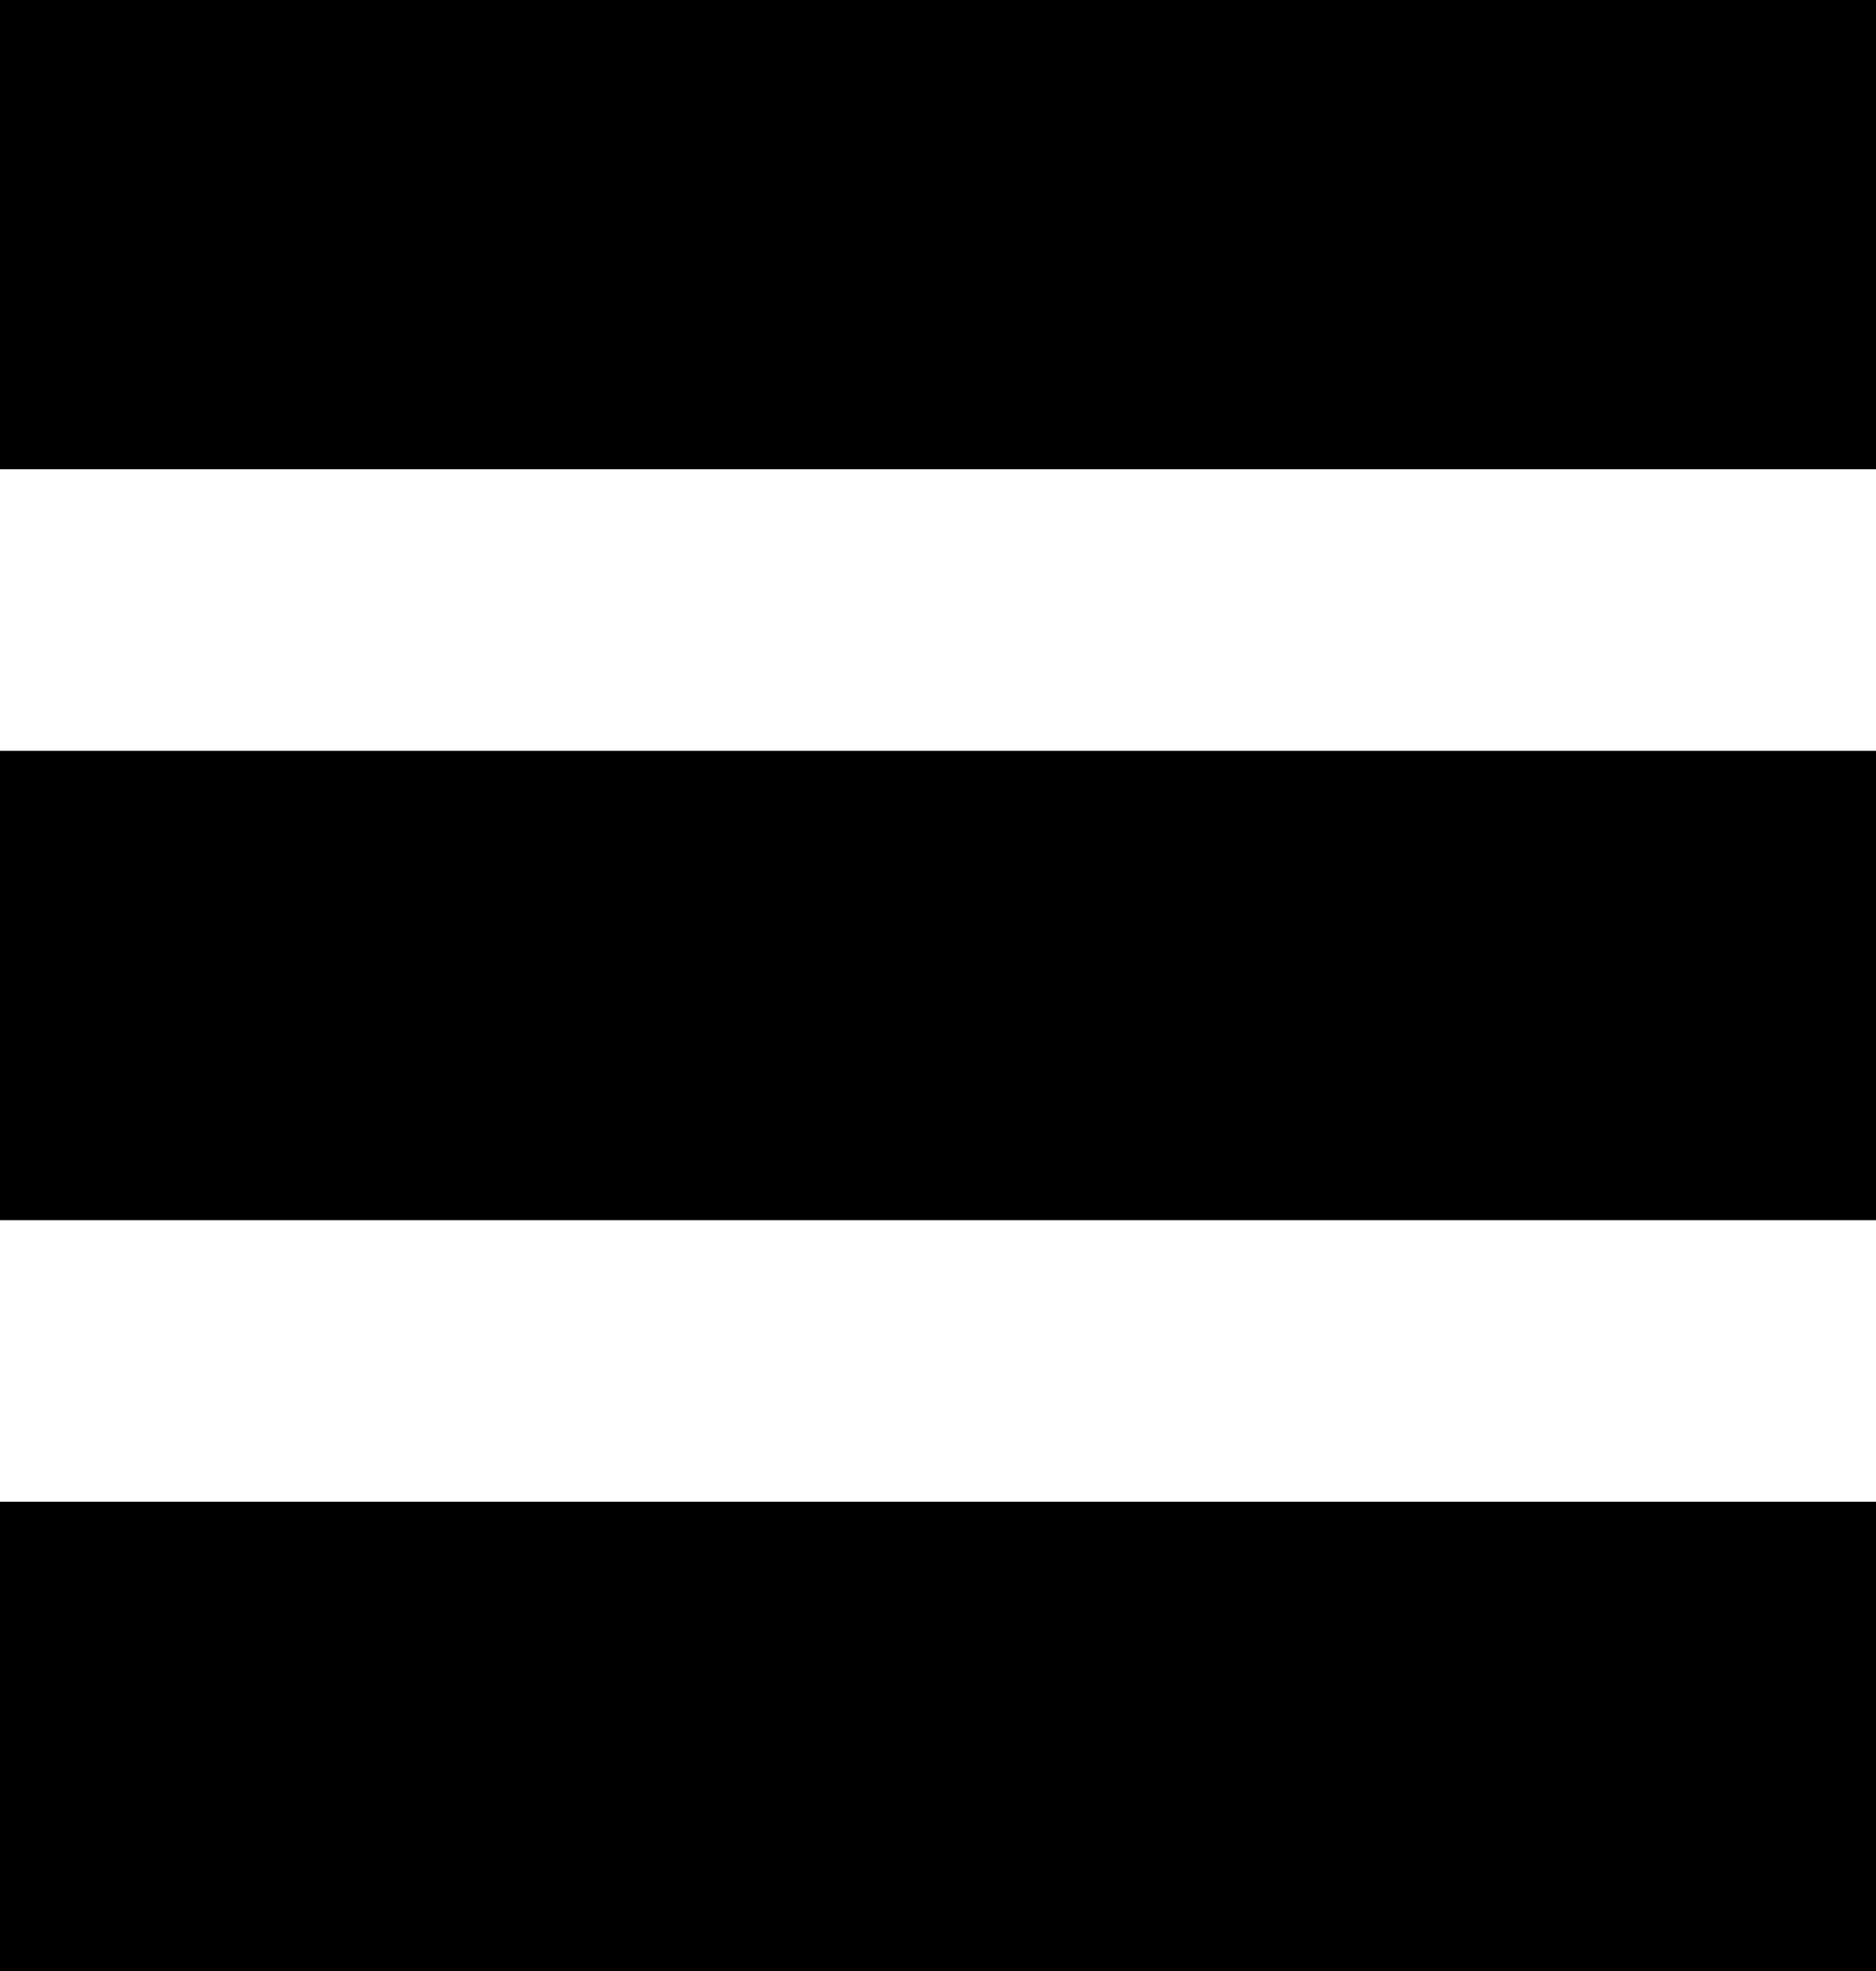 <svg width="20" height="21" viewBox="0 0 20 21" fill="none" xmlns="http://www.w3.org/2000/svg">
<rect width="20" height="5" fill="black"/>
<rect y="8" width="20" height="5" fill="black"/>
<rect y="16" width="20" height="5" fill="black"/>
</svg>
